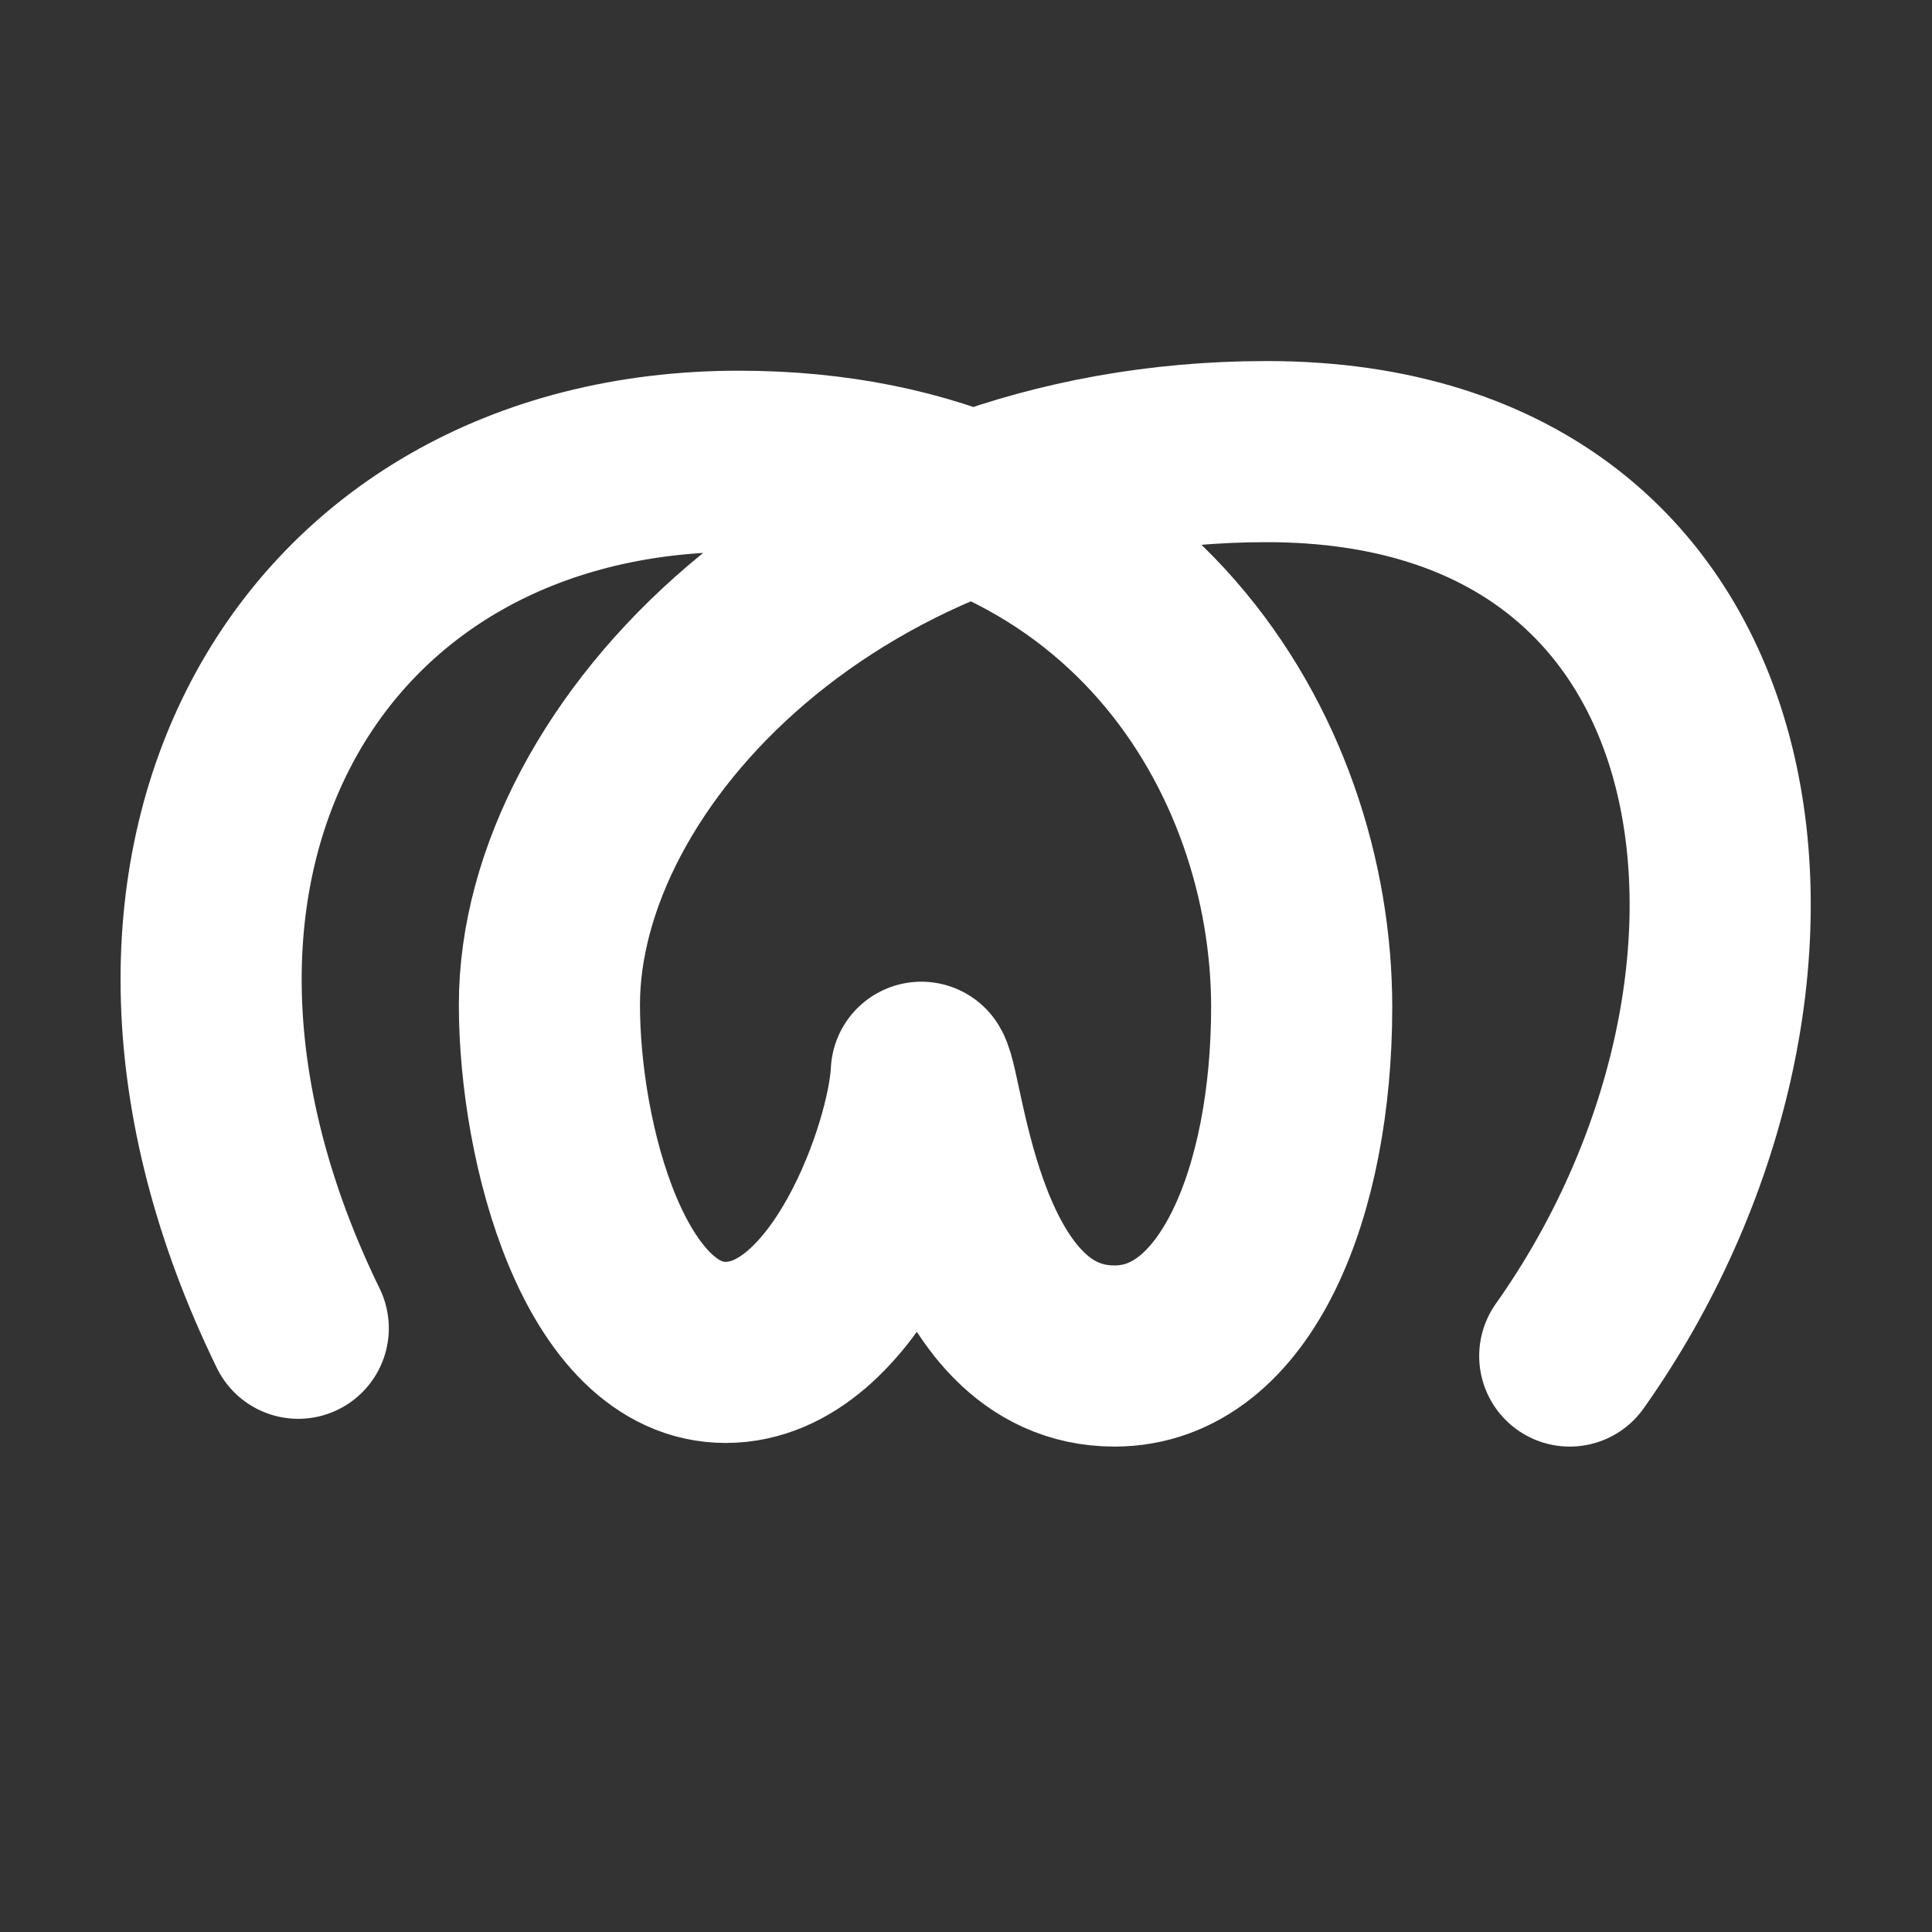 <svg height="16" viewBox="0 0 16 16" width="16" xmlns="http://www.w3.org/2000/svg"><rect x="0" y="0" width="16" height="16" fill="#333333" stroke="none"/><path d="m2.47 11c-1.86-3.81.06-7.18 3.65-7.18 3.24 0 4.66 2.44 4.66 4.52 0 1.52-.54 2.89-1.55 2.89-1.33 0-1.49-2.17-1.6-2.35-.03.63-.62 2.32-1.62 2.32s-1.46-1.73-1.46-2.88c0-2.07 2.38-4.58 5.94-4.58 4.17 0 4.65 4.47 2.51 7.49" fill="none" stroke="#fff" stroke-linecap="round" stroke-linejoin="round" stroke-width="1.5"/></svg>